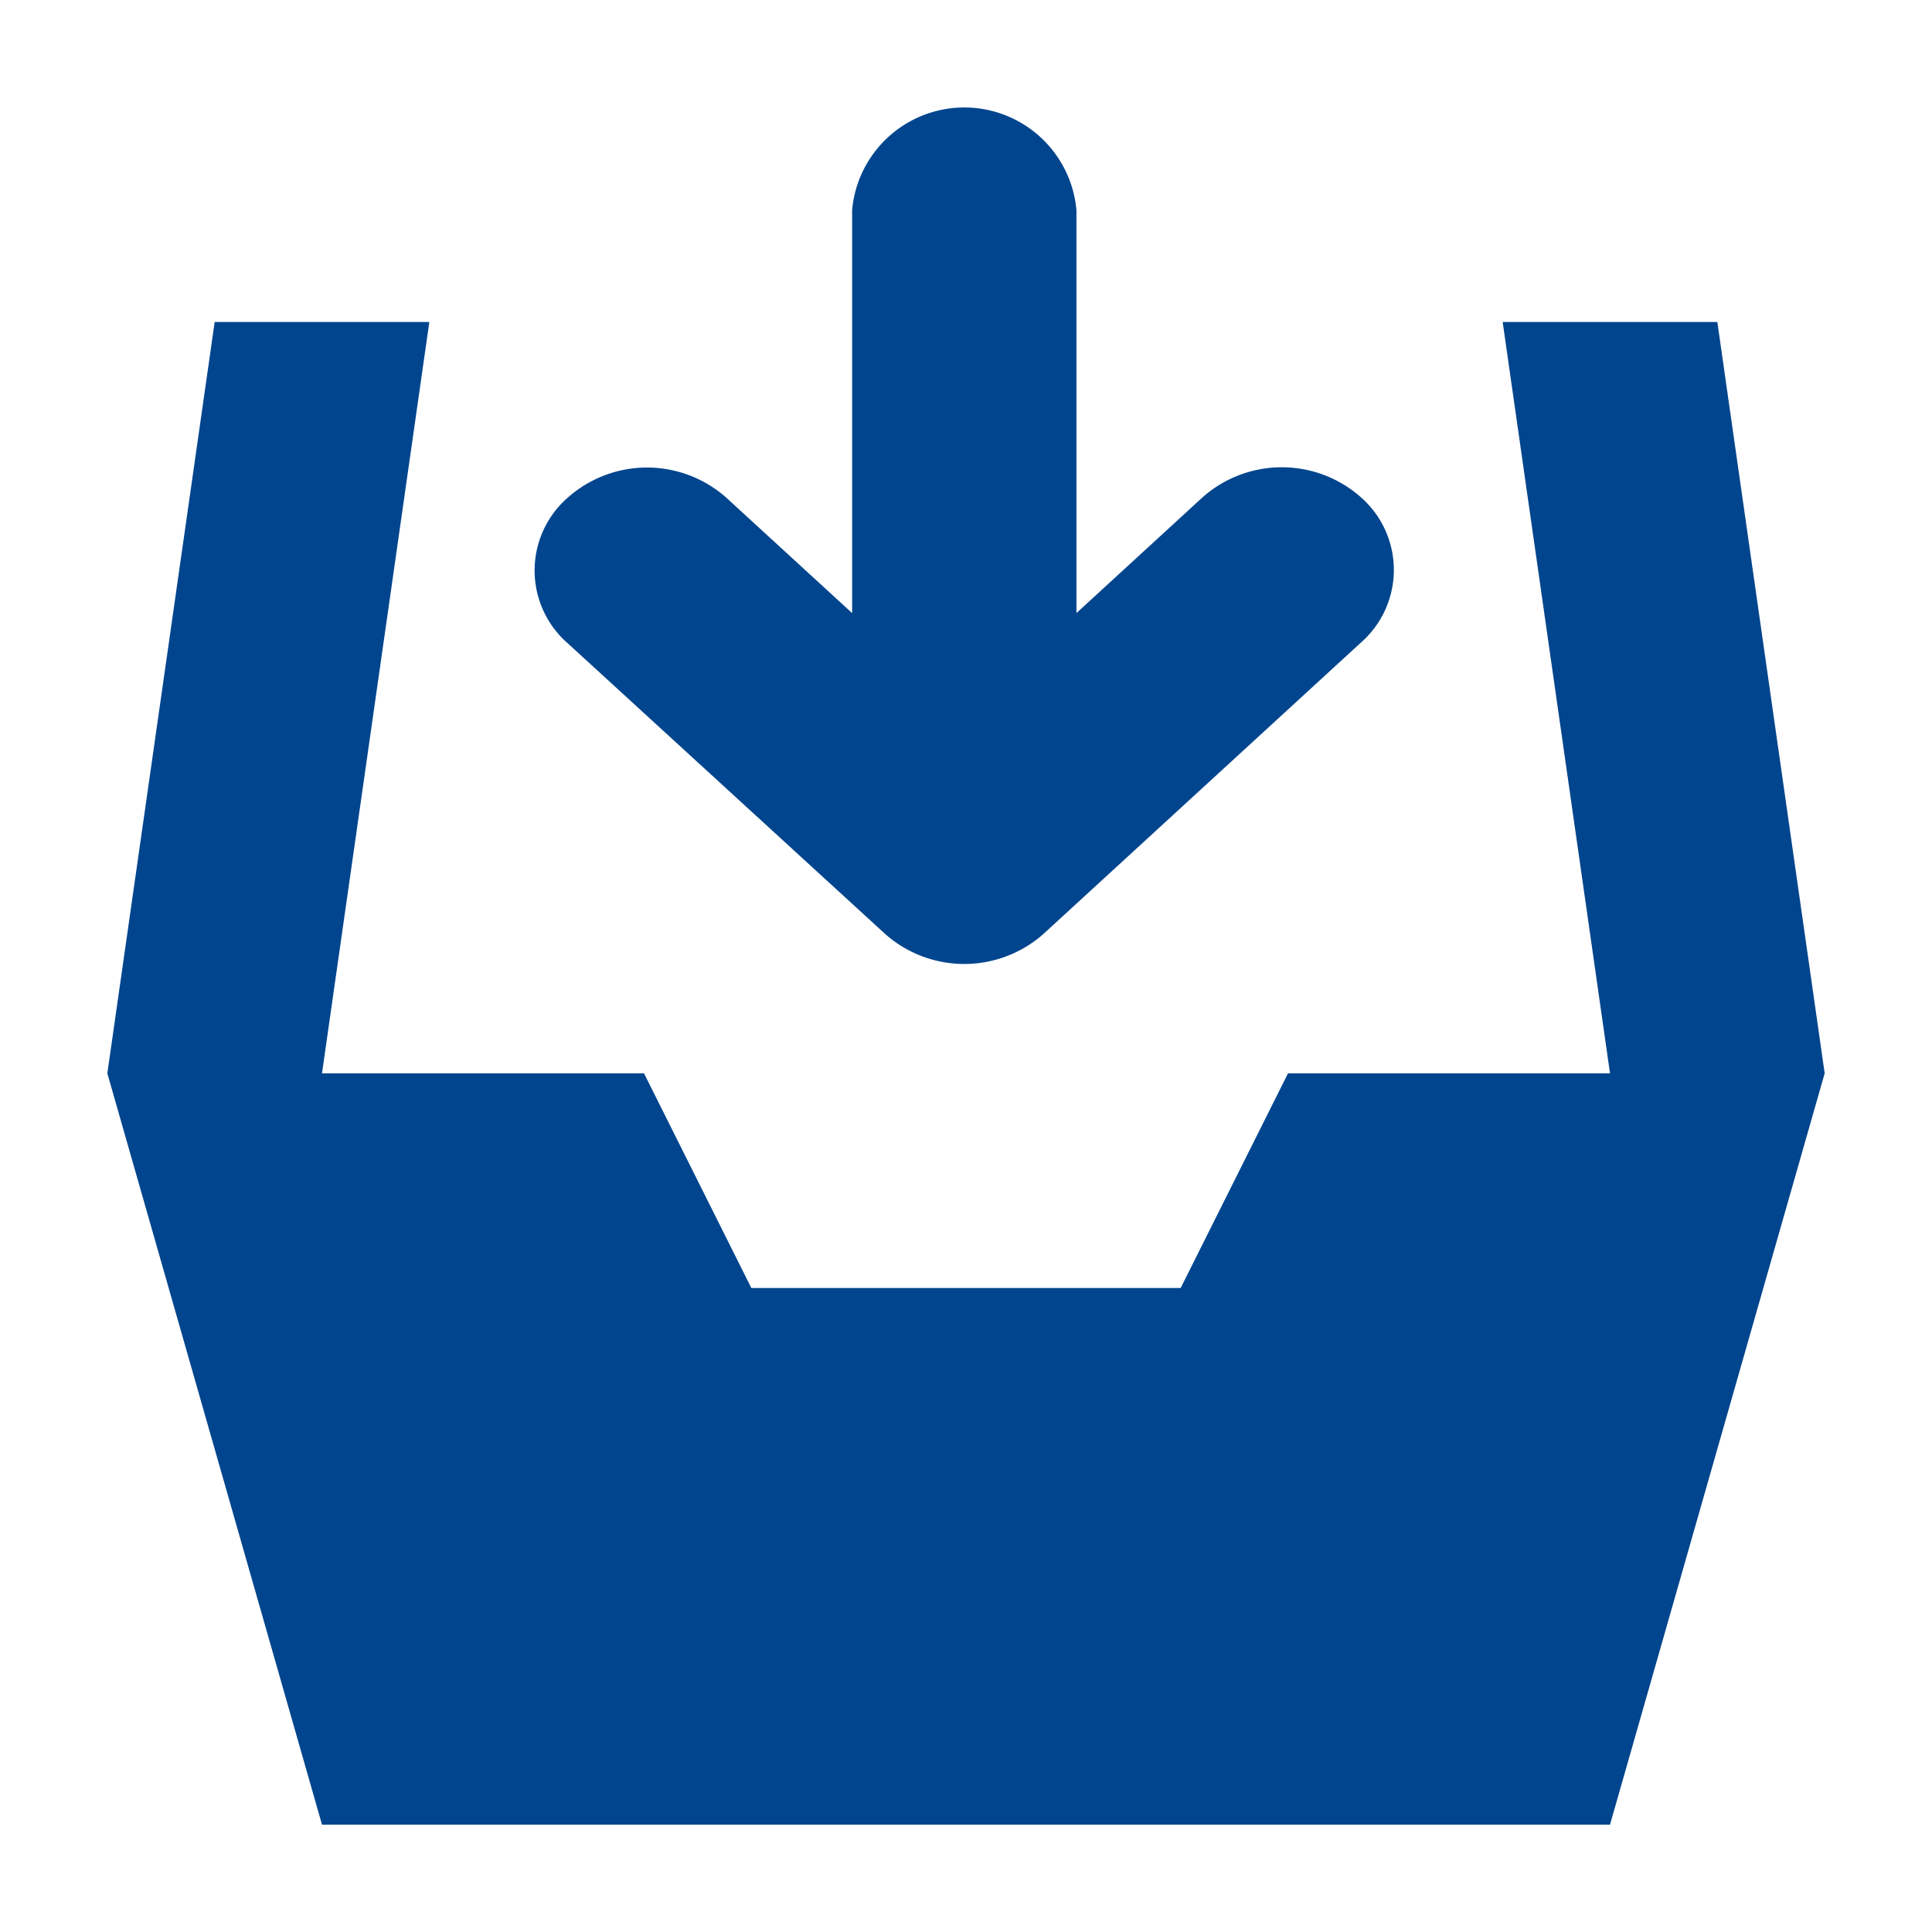 <?xml version="1.0" standalone="no"?><!DOCTYPE svg PUBLIC "-//W3C//DTD SVG 1.1//EN" "http://www.w3.org/Graphics/SVG/1.1/DTD/svg11.dtd"><svg t="1522304933597" class="icon" style="" viewBox="0 0 1024 1024" version="1.1" xmlns="http://www.w3.org/2000/svg" p-id="5313" xmlns:xlink="http://www.w3.org/1999/xlink" width="200" height="200"><defs><style type="text/css"></style></defs><path d="M853.333 967.111H170.667l-113.778-398.222 56.889-398.222h113.778l-56.889 398.222h170.667l56.889 113.778h227.556l56.889-113.778h170.667l-56.889-398.222h113.778l56.889 398.222zM637.156 263.794l-66.617 61.156V111.445a59.676 59.676 0 0 0-118.898 0v213.504L384.967 263.794a63.26 63.26 0 0 0-84.082 0 51.2 51.2 0 0 0 0 77.141L469.049 494.933a63.26 63.26 0 0 0 84.082 0l168.107-154.283a51.2 51.2 0 0 0 0-77.141 63.26 63.26 0 0 0-84.082 0.284z" fill="#01458e" p-id="5314"></path></svg>
